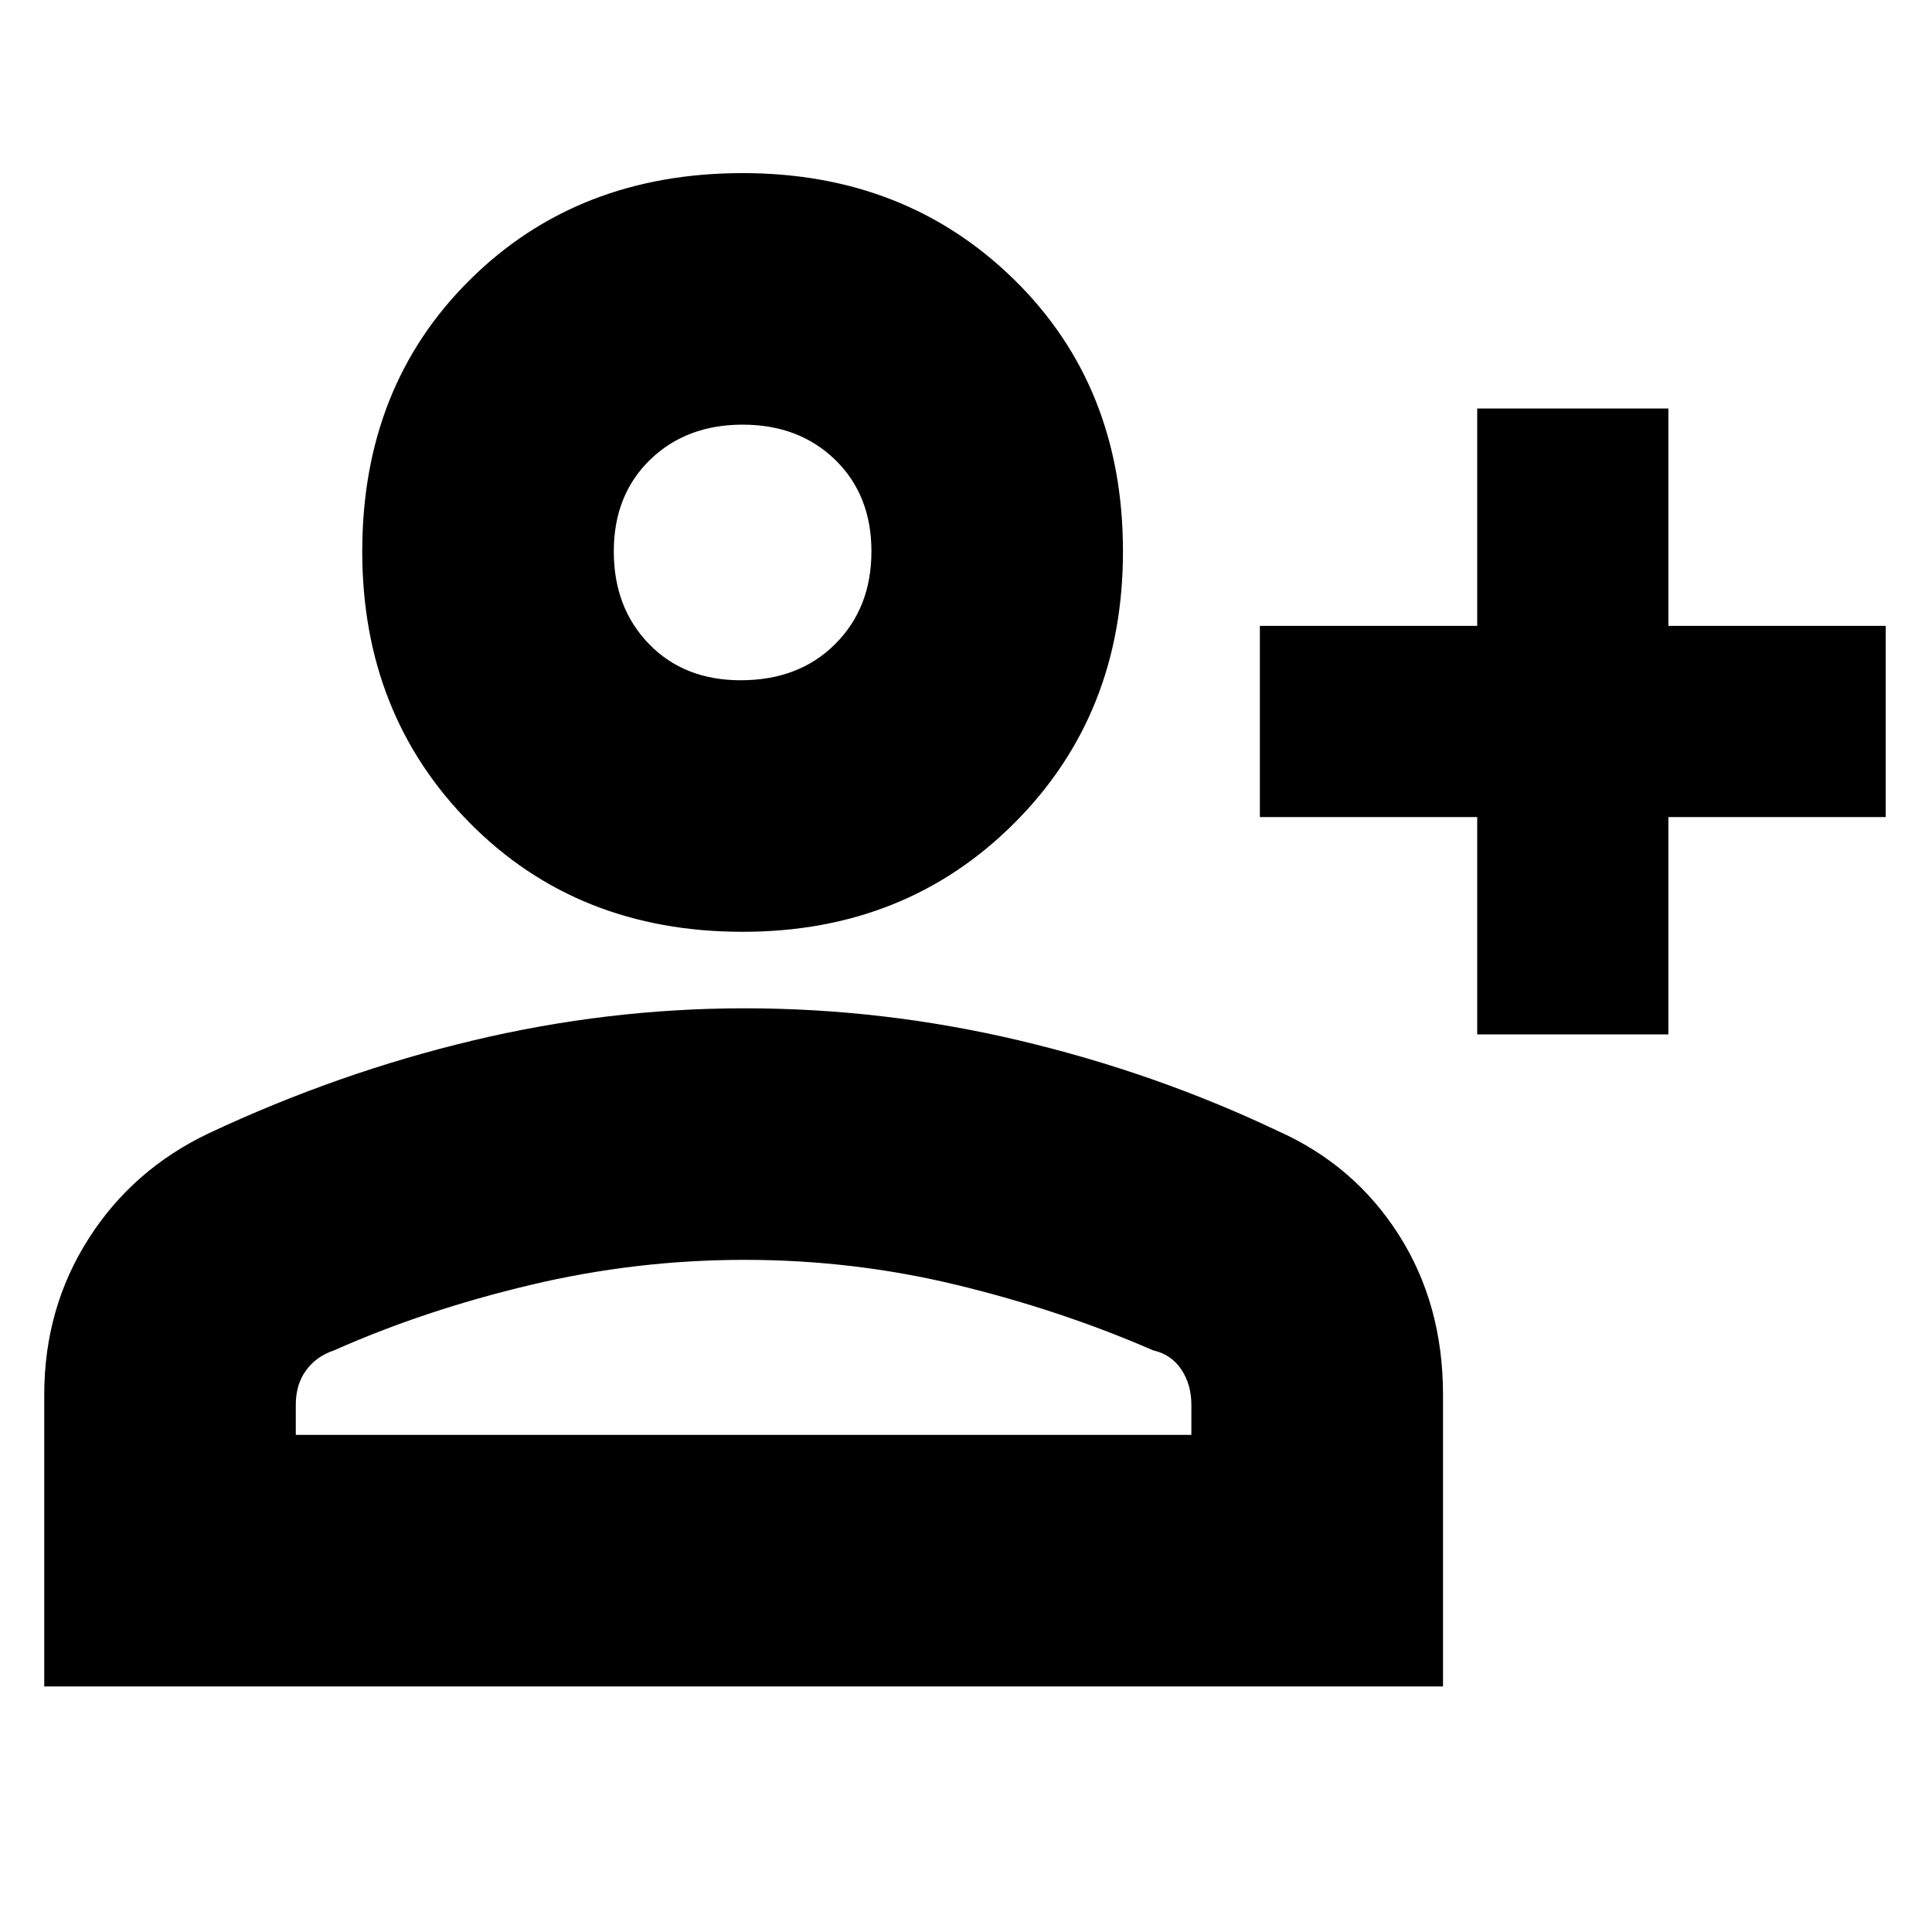 <svg xmlns="http://www.w3.org/2000/svg" height="20" width="20"><path d="M15.292 10.708V8.458H13.042V6.479H15.292V4.229H17.271V6.479H19.521V8.458H17.271V10.708ZM7.688 9.646Q5.979 9.646 4.865 8.521Q3.75 7.396 3.75 5.708Q3.75 4 4.865 2.896Q5.979 1.792 7.688 1.792Q9.375 1.792 10.5 2.896Q11.625 4 11.625 5.708Q11.625 7.396 10.5 8.521Q9.375 9.646 7.688 9.646ZM0.458 17.458V14.438Q0.458 13.542 0.917 12.823Q1.375 12.104 2.167 11.729Q3.5 11.104 4.896 10.771Q6.292 10.438 7.708 10.438Q9.146 10.438 10.552 10.771Q11.958 11.104 13.229 11.708Q14.021 12.062 14.479 12.781Q14.938 13.5 14.938 14.438V17.458ZM3.062 14.854H12.333V14.542Q12.333 14.333 12.229 14.177Q12.125 14.021 11.938 13.979Q10.979 13.562 9.906 13.302Q8.833 13.042 7.708 13.042Q6.583 13.042 5.49 13.302Q4.396 13.562 3.458 13.979Q3.271 14.042 3.167 14.188Q3.062 14.333 3.062 14.542ZM7.667 7.042Q8.271 7.042 8.646 6.667Q9.021 6.292 9.021 5.708Q9.021 5.125 8.646 4.76Q8.271 4.396 7.688 4.396Q7.104 4.396 6.729 4.76Q6.354 5.125 6.354 5.708Q6.354 6.292 6.719 6.667Q7.083 7.042 7.667 7.042ZM7.688 5.708Q7.688 5.708 7.688 5.708Q7.688 5.708 7.688 5.708Q7.688 5.708 7.688 5.708Q7.688 5.708 7.688 5.708Q7.688 5.708 7.688 5.708Q7.688 5.708 7.688 5.708Q7.688 5.708 7.688 5.708Q7.688 5.708 7.688 5.708ZM7.708 13.042Q7.708 13.042 7.708 13.042Q7.708 13.042 7.708 13.042Q7.708 13.042 7.708 13.042Q7.708 13.042 7.708 13.042Q7.708 13.042 7.708 13.042Q7.708 13.042 7.708 13.042Q7.708 13.042 7.708 13.042Q7.708 13.042 7.708 13.042Z"/></svg>